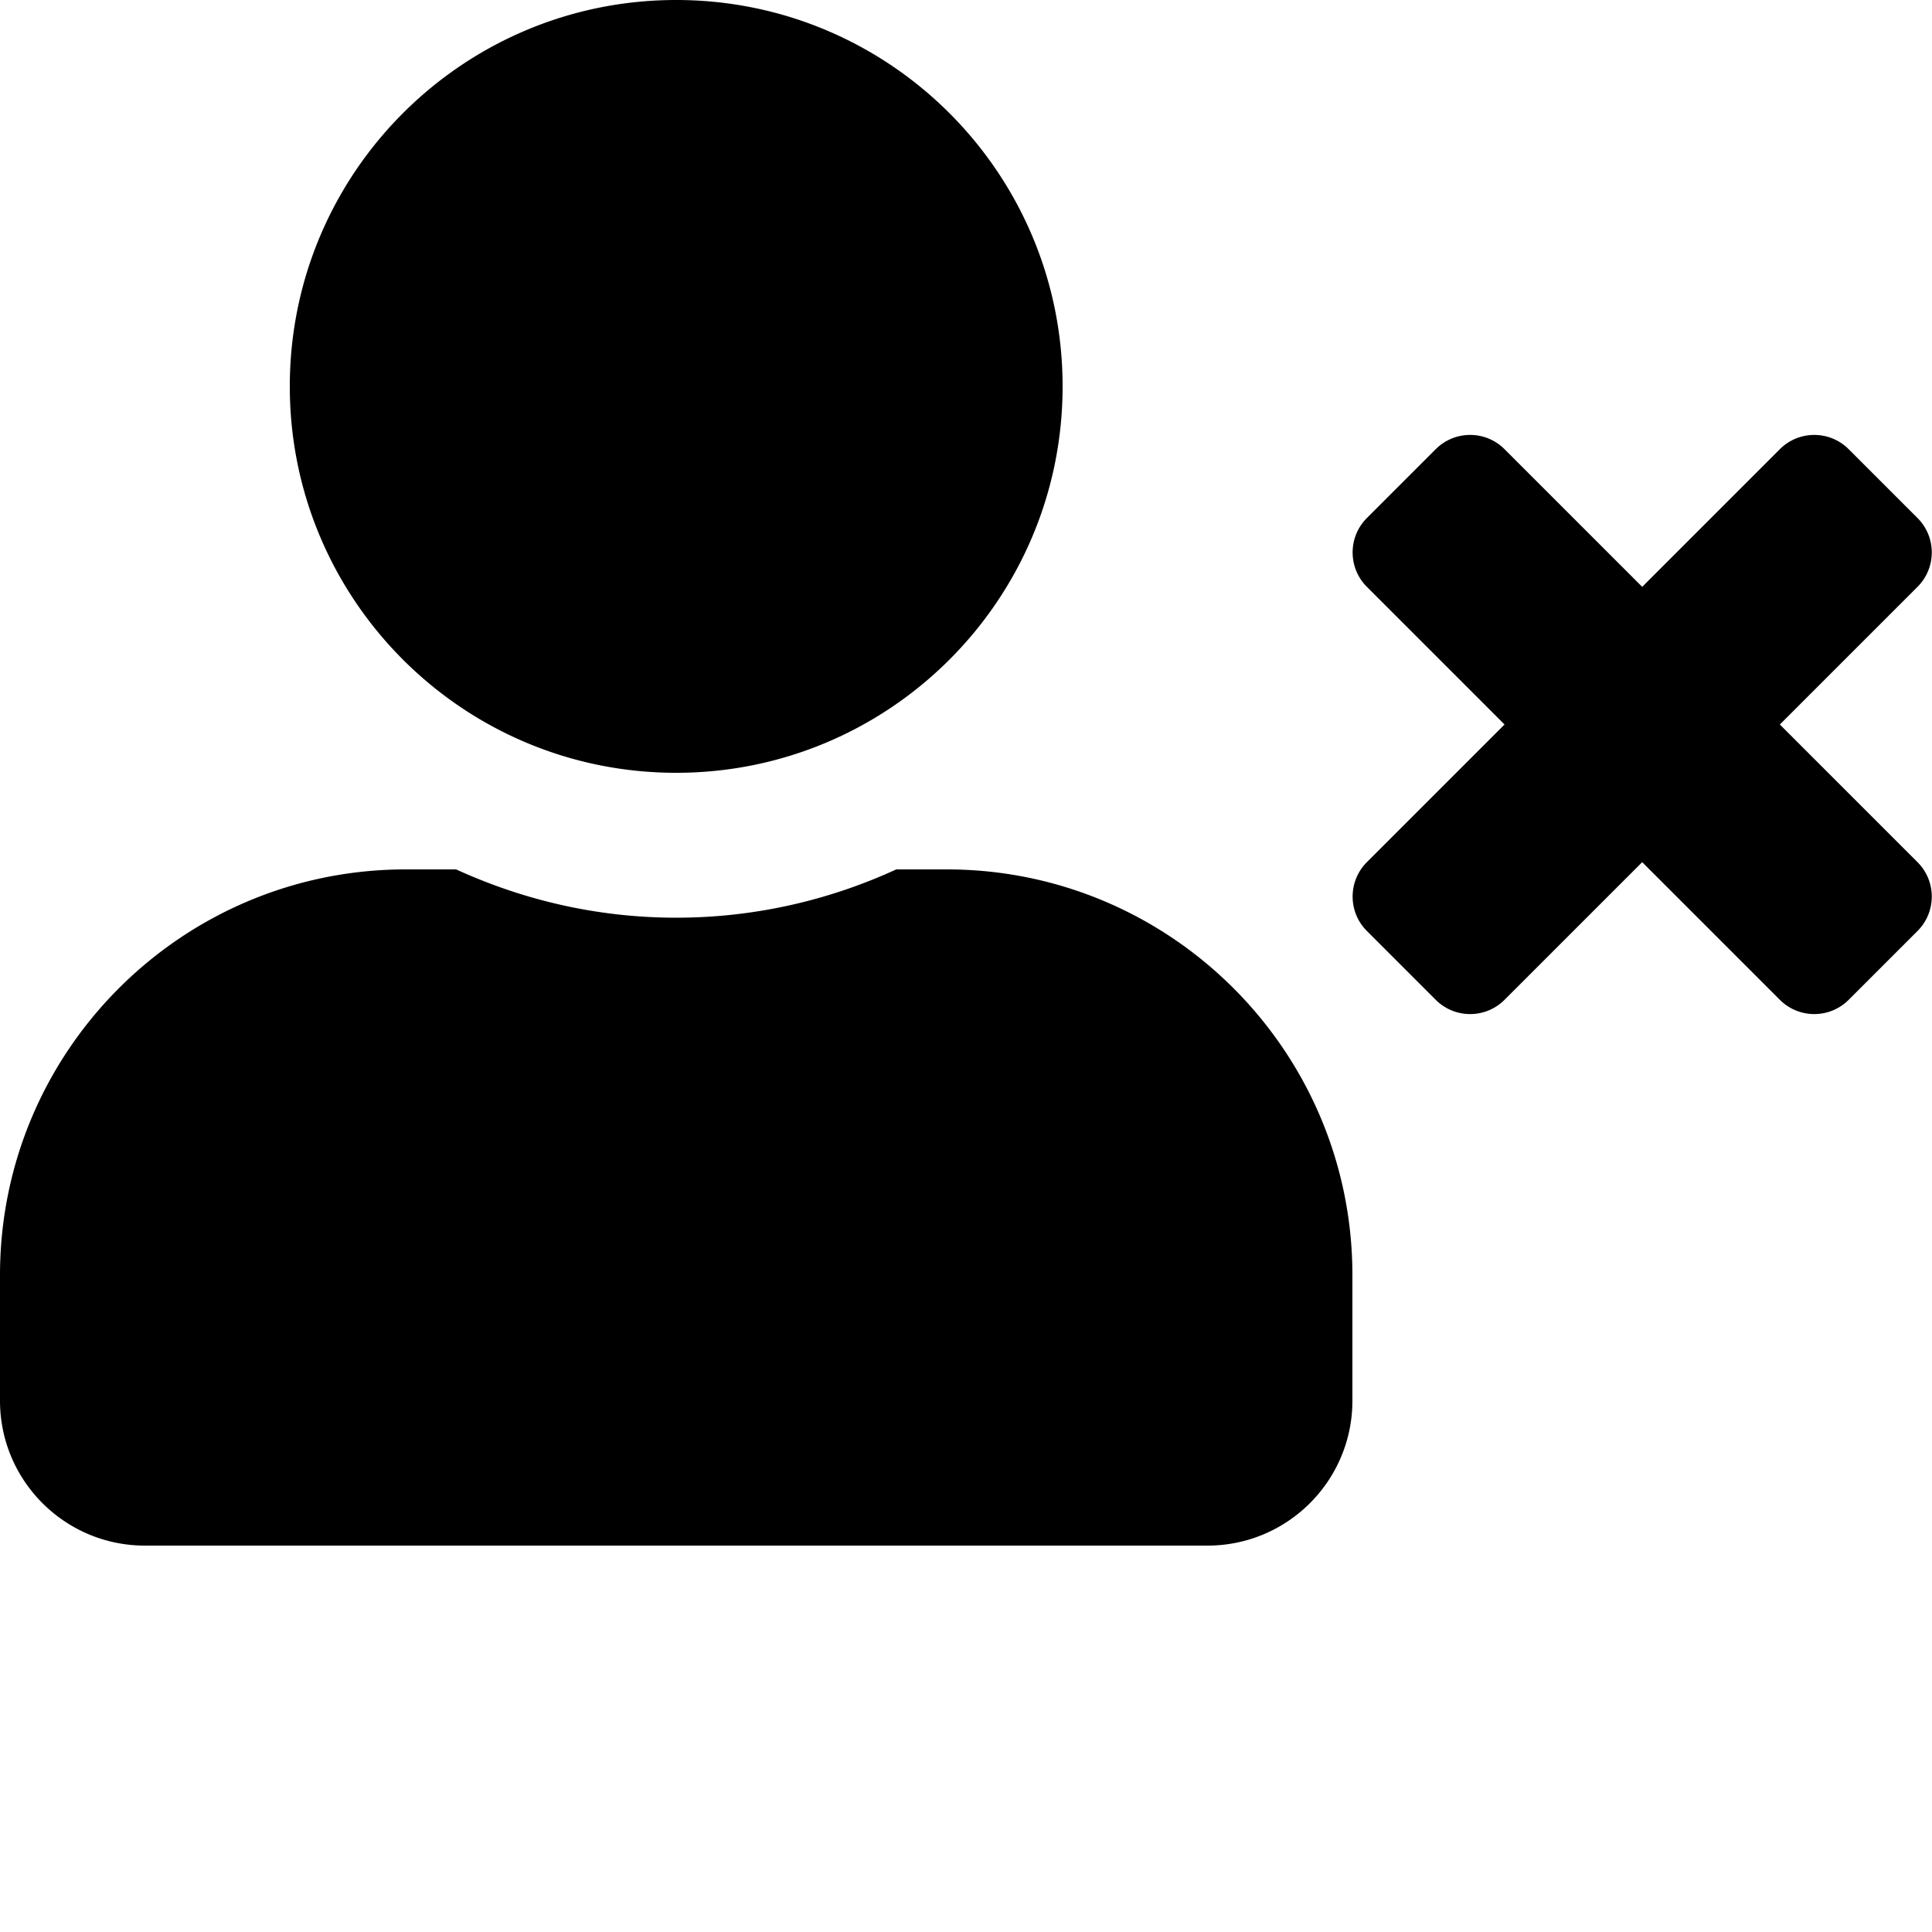 <svg xmlns="http://www.w3.org/2000/svg" viewBox="0 0 640 640"><path d="M224 0C153.3 0 96 57.3 96 128s57.3 128 128 128 128-57.3 128-128S294.7 0 224 0zm263 144.074c-4.125 0-8.25 1.577-11.4 4.727L452.8 171.6c-6.3 6.3-6.3 16.5 0 22.8l45.6 45.6-45.6 45.6c-6.3 6.3-6.3 16.5 0 22.8l22.8 22.8c6.3 6.3 16.5 6.3 22.8 0l45.6-45.6 45.6 45.6c6.3 6.3 16.5 6.3 22.8 0l22.8-22.8c6.3-6.3 6.3-16.5 0-22.8L589.6 240l45.6-45.6c6.3-6.3 6.3-16.5 0-22.8l-22.8-22.8c-6.3-6.3-16.5-6.3-22.8 0L544 194.4l-45.6-45.6a16.07 16.07 0 0 0-11.4-4.726zM134.4 288C60.2 288 0 348.2 0 422.4V464c0 26.5 21.5 48 48 48h352c26.5 0 48-21.5 48-48v-41.6c0-74.2-60.2-134.4-134.4-134.4h-16.7c-22.2 10.2-46.9 16-72.9 16s-50.6-5.8-72.9-16z"/></svg>
